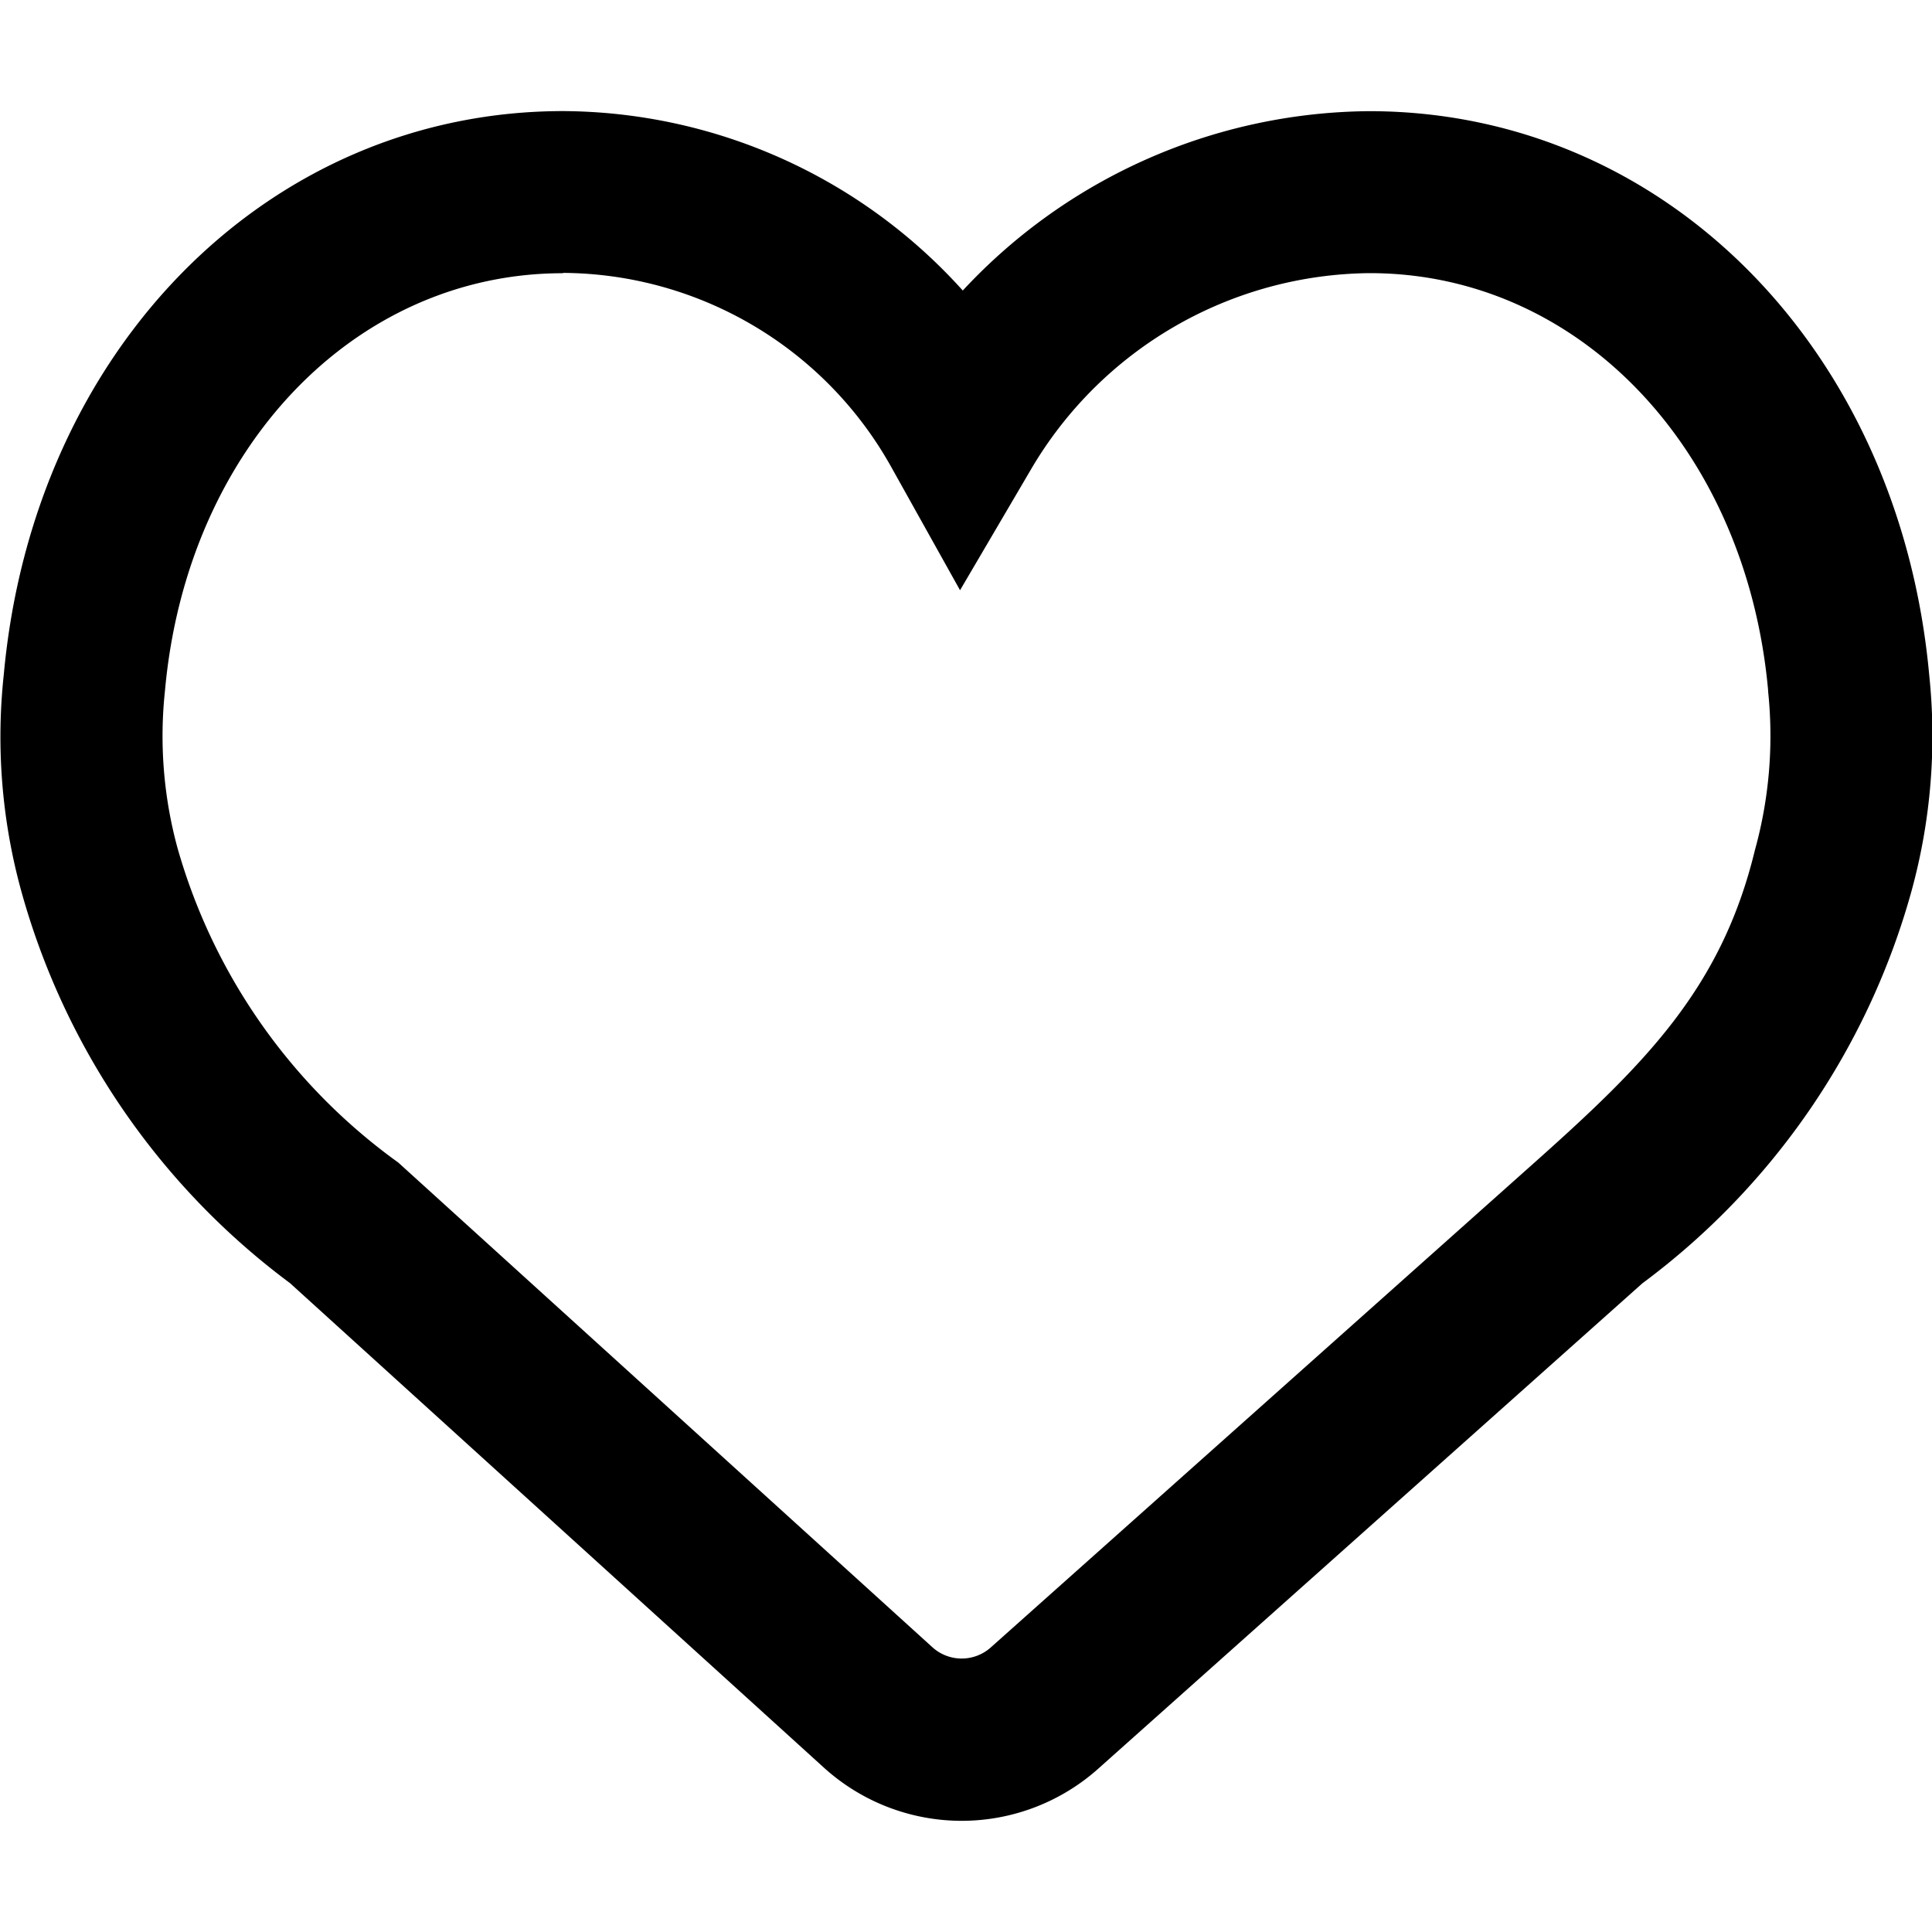 <svg xmlns="http://www.w3.org/2000/svg" width="24" height="24" viewBox="0 0 24 24">
  <g transform="translate(-168 -618)">
    <rect width="24" height="24" transform="translate(168 618)" fill="none"/>
    <path d="M4029.9,2640.313a2.55,2.55,0,0,1-1.718-.665l-6.628-6.015a9.09,9.09,0,0,1-3.346-4.9,7.214,7.214,0,0,1-.209-2.659c.369-4.048,3.292-7,6.951-7a6.725,6.725,0,0,1,4.962,2.229,6.96,6.96,0,0,1,5.047-2.228c3.663,0,6.586,2.946,6.958,7a7.279,7.279,0,0,1-.217,2.679,9.084,9.084,0,0,1-3.346,4.882l-6.751,6.022A2.55,2.55,0,0,1,4029.9,2640.313Zm-4.956-19.225c-2.589,0-4.67,2.178-4.942,5.18a5.289,5.289,0,0,0,.155,1.96,7.252,7.252,0,0,0,2.743,3.908l6.635,6.021a.542.542,0,0,0,.727,0l6.753-6.022c1.385-1.235,2.323-2.172,2.737-3.88a5.316,5.316,0,0,0,.164-1.974v-.014c-.273-3-2.354-5.18-4.948-5.18a4.928,4.928,0,0,0-4.2,2.423l-.89,1.516-.857-1.535a4.7,4.7,0,0,0-4.074-2.407Z" transform="translate(-3849.952 -1999.694)"/>
  </g>
</svg>
